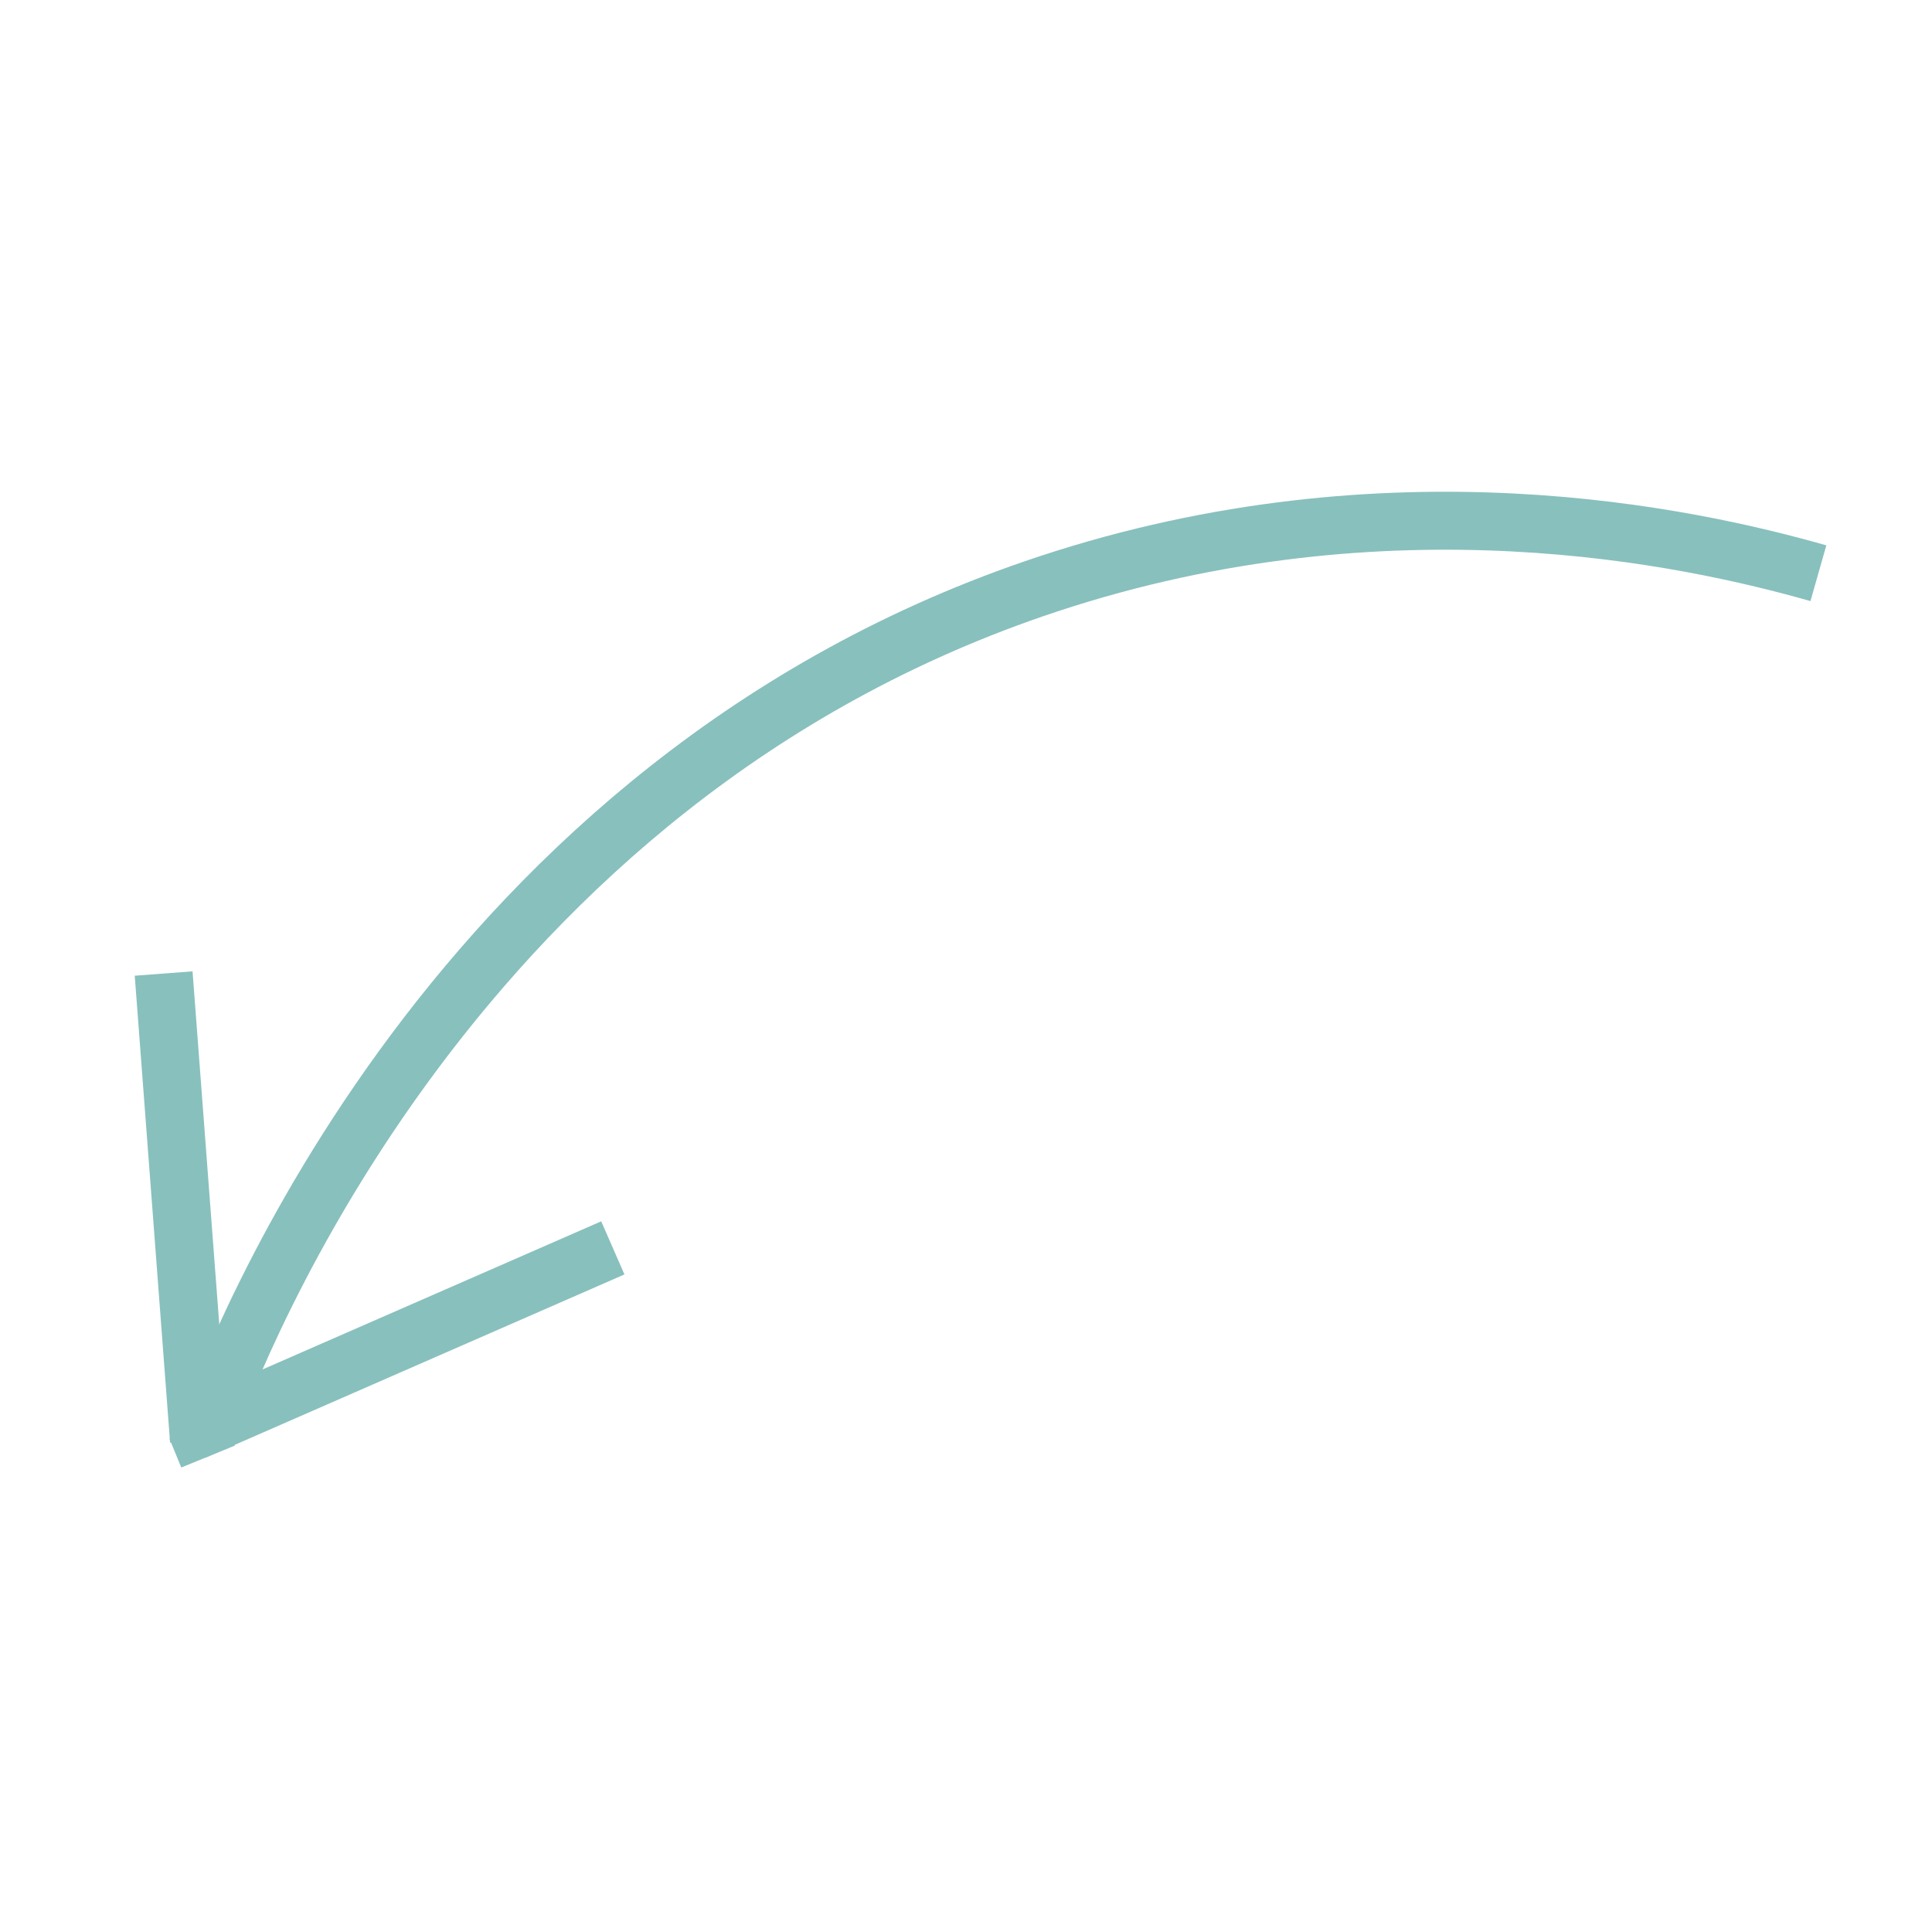 <?xml version="1.0" encoding="utf-8"?>
<!-- Generator: Adobe Illustrator 27.1.1, SVG Export Plug-In . SVG Version: 6.00 Build 0)  -->
<svg version="1.1" id="Laag_1" xmlns="http://www.w3.org/2000/svg" xmlns:xlink="http://www.w3.org/1999/xlink" x="0px" y="0px"
	 viewBox="0 0 100 100" style="enable-background:new 0 0 100 100;" xml:space="preserve">
<style type="text/css">
	.st0{fill:none;stroke:#88C0BD;stroke-width:3;stroke-miterlimit:10;}
</style>
<g>
	<path class="st0" d="M10.69,74.08C12.16,70,23.38,40.41,54.27,30.22c17.66-5.83,33.14-2.46,39.85-0.55"/>
	<line class="st0" x1="31.72" y1="64.59" x2="10.02" y2="74.08"/>
	<line class="st0" x1="8.47" y1="50.39" x2="10.3" y2="74.56"/>
	<line class="st0" x1="10.16" y1="73.9" x2="10.77" y2="75.39"/>
</g>
</svg>
